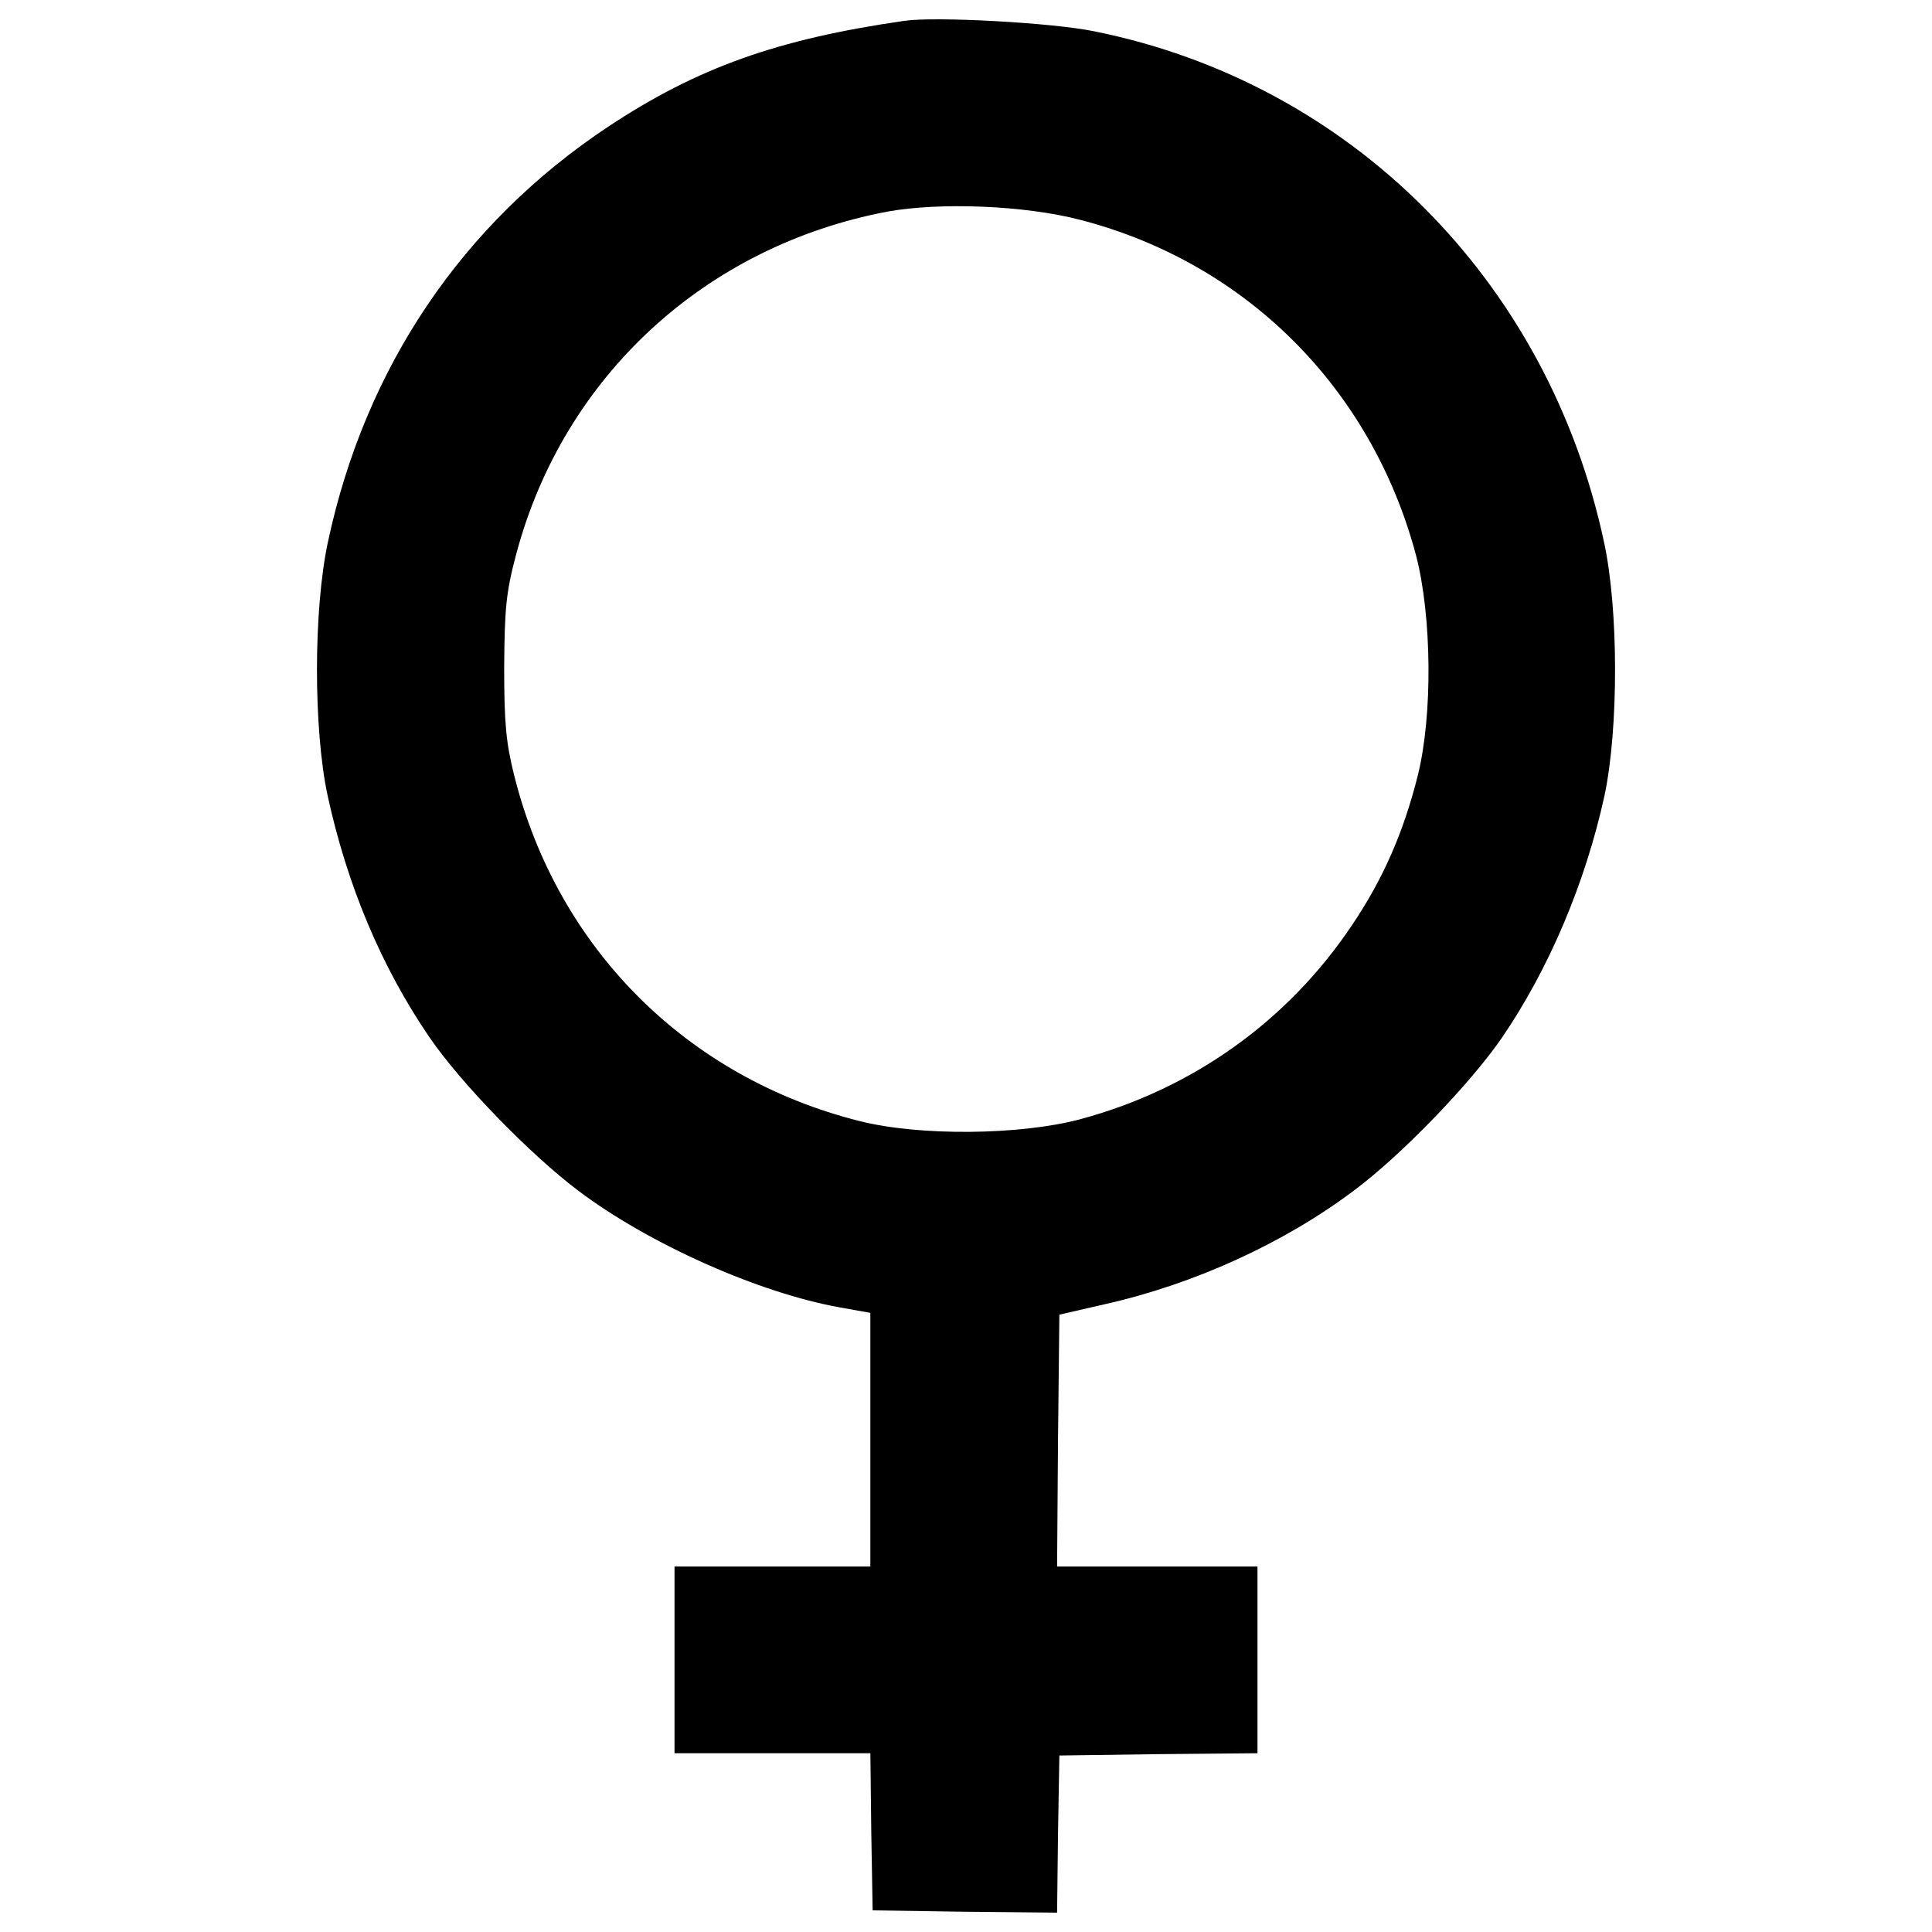 <?xml version="1.0" encoding="utf-8"?>
<!-- Svg Vector Icons : http://www.onlinewebfonts.com/icon -->
<!DOCTYPE svg PUBLIC "-//W3C//DTD SVG 1.1//EN" "http://www.w3.org/Graphics/SVG/1.1/DTD/svg11.dtd">
<svg version="1.1" xmlns="http://www.w3.org/2000/svg" xmlns:xlink="http://www.w3.org/1999/xlink" x="0px" y="0px" viewBox="0 0 1000 1000" enable-background="new 0 0 1000 1000" xml:space="preserve">
<g><g transform="translate(0,511) scale(0.1,-0.1)"><path d="M4681.8,5002.2c-657.7-94.3-1072.6-242.8-1532.2-546.9c-754.3-499.8-1258.8-1244.6-1452.1-2149.8c-75.4-351.2-75.4-966.5-2.4-1310.6c101.4-466.7,278.2-888.7,528-1254.1c162.6-238.1,523.3-608.2,770.8-794.4c363-273.4,931.1-528,1353.1-603.5l157.9-28.3v-657.7v-655.3h-506.8h-506.8v-483.2v-483.2h506.8H4505l4.7-407.8l7.1-405.4l476.2-7.1l478.5-4.7l4.7,405.5l7.1,407.8l513.9,7.1l511.5,4.7v483.2v483.2h-518.6h-518.6l4.7,650.6l7.1,653l235.7,54.2c462,103.7,926.4,315.9,1287.1,587c245.2,181.5,603.5,554,766.1,789.7c245.2,358.3,433.8,803.8,532.8,1256.4c73.1,346.5,73.1,961.8-2.4,1310.7c-289.9,1355.4-1313,2378.5-2640.1,2644.9C5445.5,4992.7,4839.7,5025.7,4681.8,5002.2z M5591.7,3972c855.7-221.6,1506.3-869.8,1737.3-1735c82.5-315.9,87.2-829.8,9.4-1140.9C7265.4,803.8,7159.3,561,6999,323c-332.4-497.4-827.4-851-1409.7-1006.6c-311.2-82.5-829.8-87.2-1138.6-9.4c-893.4,223.9-1565.2,893.4-1789.2,1789.2c-42.4,169.7-51.9,271.1-51.9,561c2.4,306.4,9.4,386.6,63.6,589.3c245.2,914.6,975.9,1588.8,1918.8,1768C4863.3,4064,5301.7,4047.5,5591.7,3972z"/></g></g>
</svg>